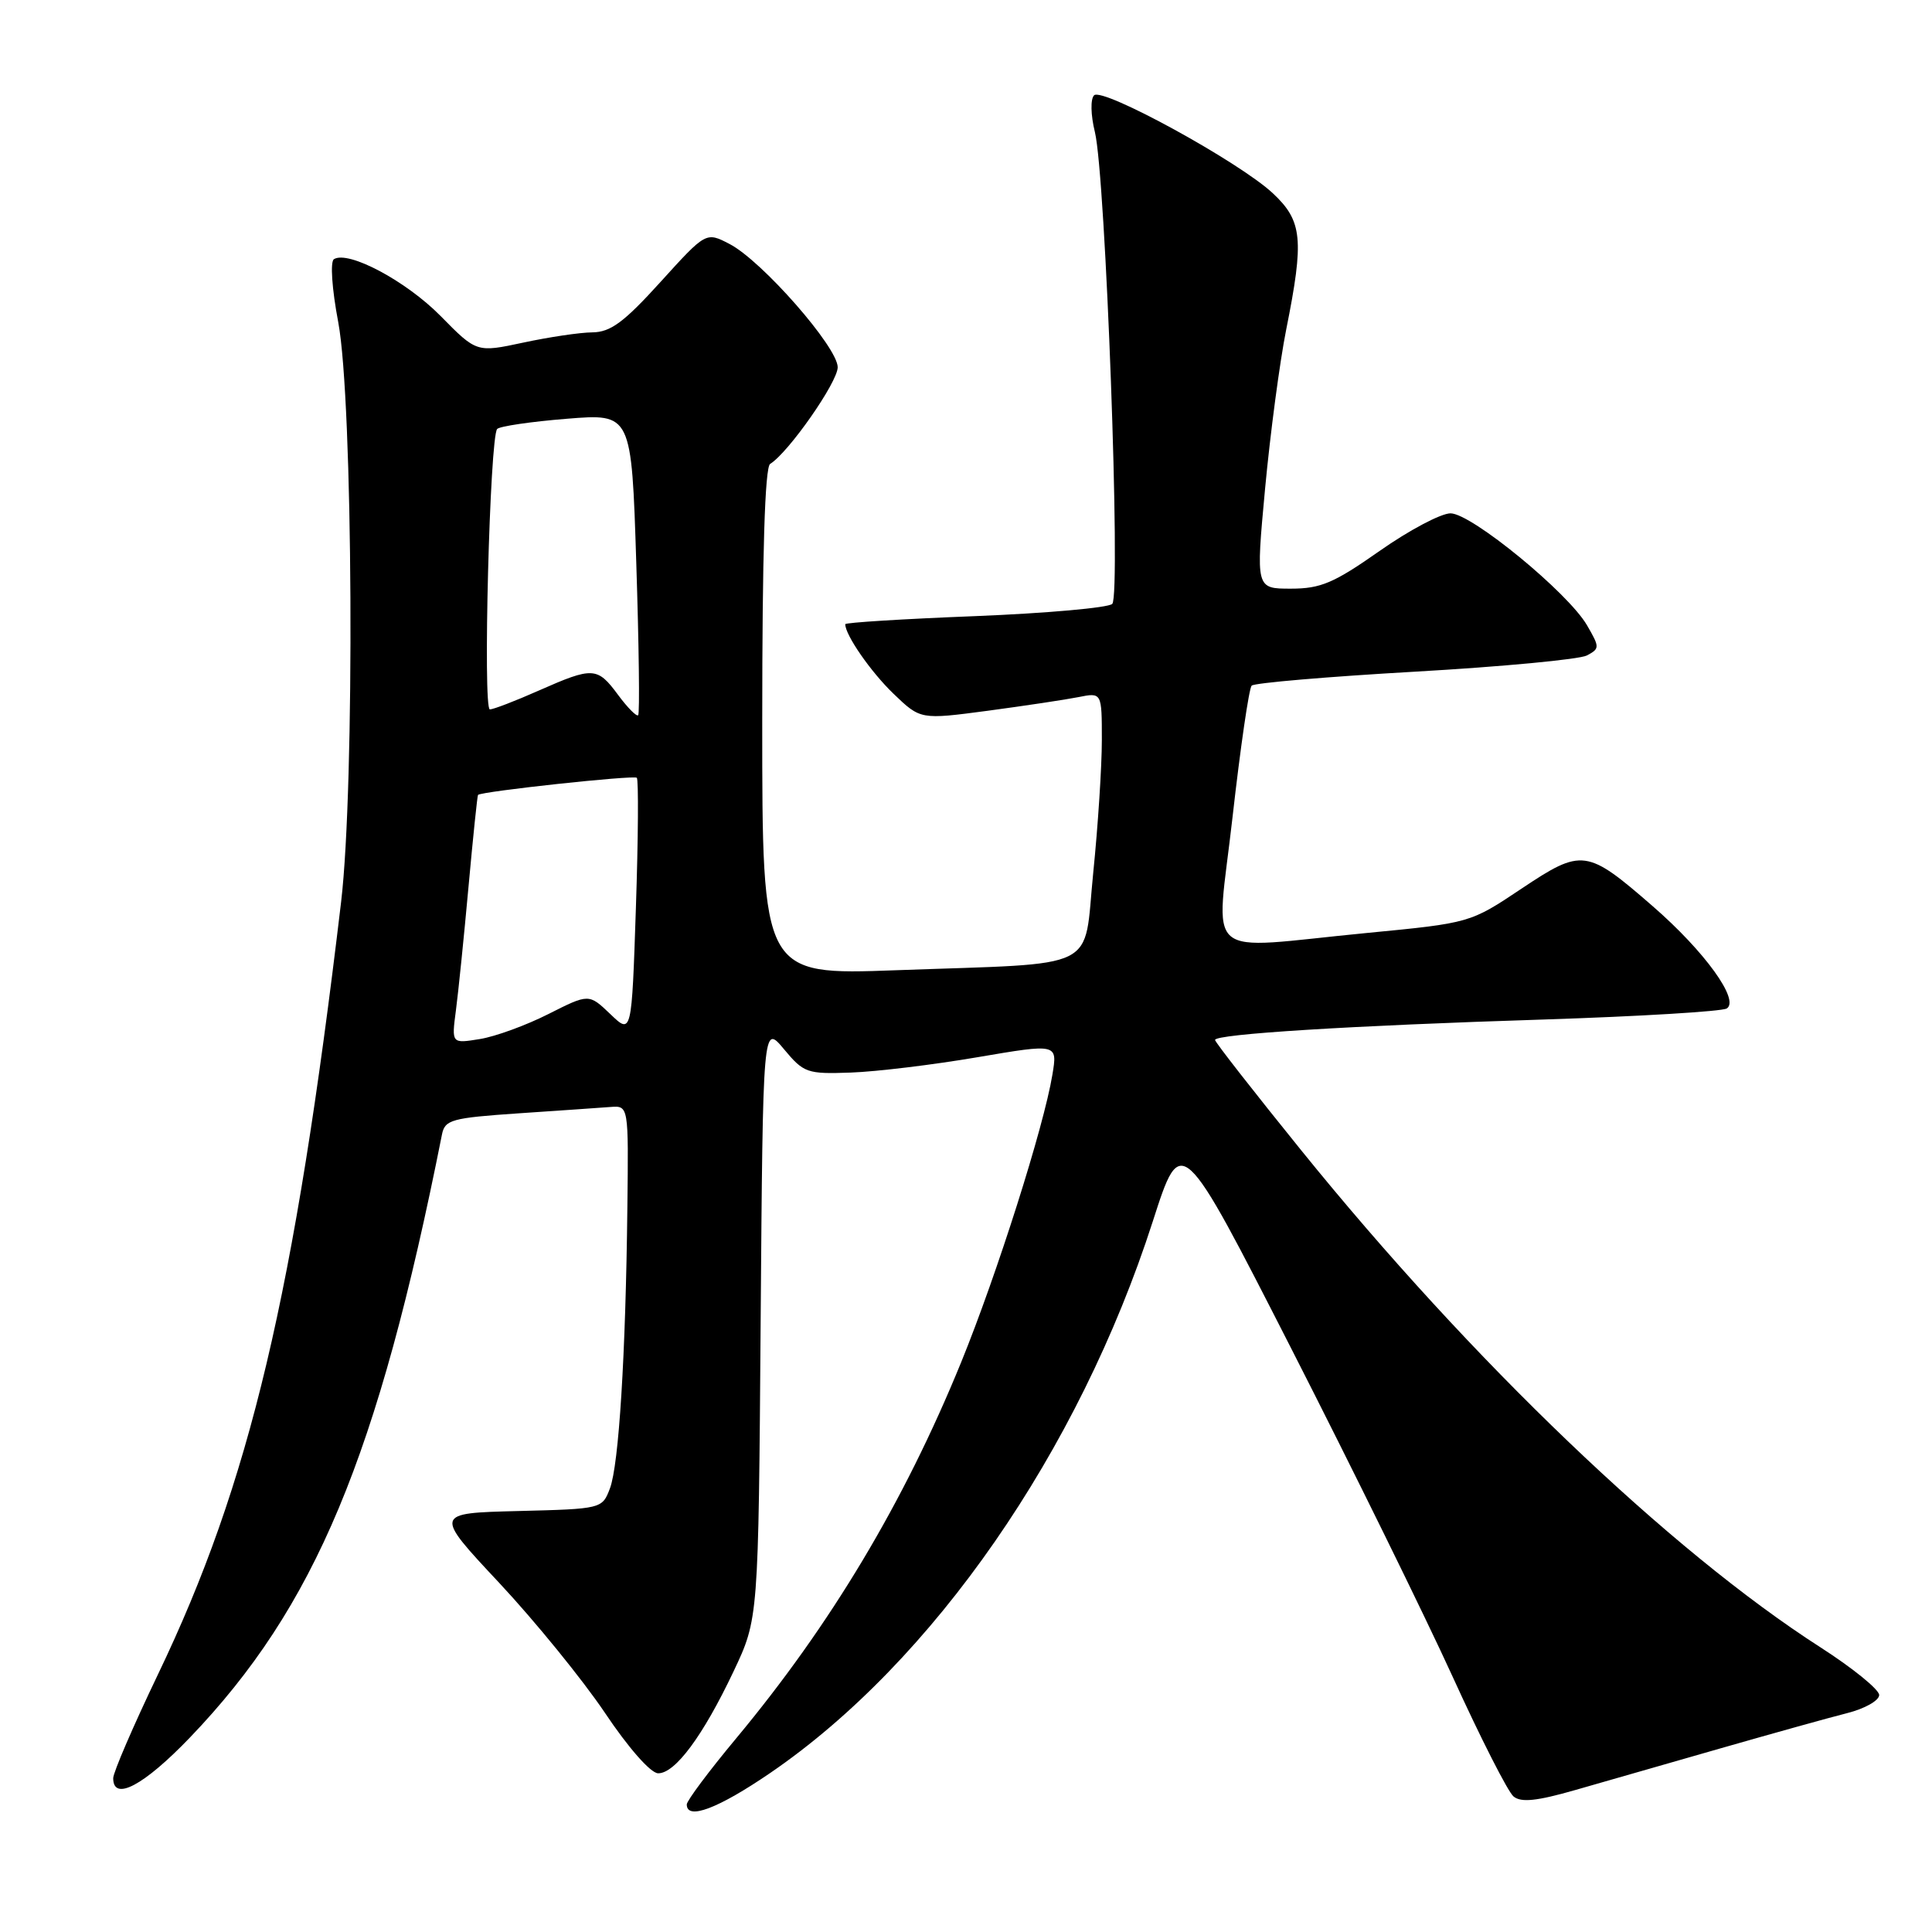 <?xml version="1.0" encoding="UTF-8" standalone="no"?>
<!DOCTYPE svg PUBLIC "-//W3C//DTD SVG 1.1//EN" "http://www.w3.org/Graphics/SVG/1.1/DTD/svg11.dtd" >
<svg xmlns="http://www.w3.org/2000/svg" xmlns:xlink="http://www.w3.org/1999/xlink" version="1.1" viewBox="0 0 256 256">
 <g >
 <path fill="currentColor"
d=" M 102.07 234.92 C 123.62 220.19 142.94 192.32 152.76 161.81 C 156.52 150.11 156.52 150.11 171.16 178.81 C 179.21 194.59 188.81 214.12 192.50 222.21 C 196.19 230.31 199.81 237.43 200.55 238.04 C 201.55 238.87 203.63 238.65 208.69 237.20 C 212.44 236.13 221.12 233.64 228.00 231.66 C 234.88 229.69 242.41 227.59 244.75 227.00 C 247.09 226.41 249.00 225.33 249.00 224.60 C 249.00 223.87 245.51 221.04 241.25 218.30 C 221.25 205.47 194.98 180.32 172.40 152.40 C 166.13 144.65 161.00 138.08 161.00 137.80 C 161.00 137.02 178.93 135.90 204.56 135.09 C 217.25 134.68 228.15 134.02 228.80 133.63 C 230.56 132.54 225.88 126.06 219.01 120.09 C 210.25 112.47 209.64 112.39 201.61 117.75 C 194.80 122.30 194.80 122.30 181.15 123.62 C 158.88 125.77 161.13 127.71 163.32 108.25 C 164.36 99.04 165.50 91.21 165.85 90.85 C 166.21 90.49 175.95 89.66 187.50 89.00 C 199.05 88.34 209.30 87.37 210.28 86.85 C 211.98 85.94 211.98 85.77 210.28 82.84 C 207.77 78.53 194.99 68.04 192.21 68.02 C 190.96 68.01 186.72 70.25 182.81 73.00 C 176.74 77.26 175.00 78.00 171.04 78.00 C 166.40 78.00 166.40 78.00 167.63 64.75 C 168.31 57.46 169.57 47.97 170.43 43.66 C 172.82 31.73 172.58 29.28 168.67 25.62 C 164.26 21.48 146.08 11.52 144.97 12.63 C 144.48 13.12 144.52 15.24 145.08 17.50 C 146.50 23.30 148.55 78.85 147.38 80.02 C 146.87 80.53 138.69 81.26 129.22 81.64 C 119.75 82.01 112.00 82.49 112.00 82.71 C 112.00 84.15 115.39 89.04 118.40 91.93 C 121.97 95.36 121.97 95.36 130.88 94.18 C 135.79 93.52 141.19 92.71 142.90 92.37 C 146.00 91.75 146.00 91.75 146.00 98.07 C 146.00 101.54 145.49 109.44 144.86 115.63 C 143.52 128.88 146.18 127.56 118.75 128.56 C 101.00 129.21 101.00 129.21 101.00 95.67 C 101.00 73.40 101.35 61.90 102.05 61.47 C 104.49 59.96 111.00 50.64 111.00 48.66 C 110.99 45.99 100.94 34.54 96.67 32.33 C 93.55 30.71 93.55 30.71 87.52 37.36 C 82.69 42.69 80.91 44.01 78.50 44.04 C 76.85 44.05 72.72 44.67 69.32 45.40 C 63.15 46.72 63.15 46.72 58.37 41.86 C 53.80 37.23 46.17 33.16 44.25 34.34 C 43.74 34.66 43.97 38.22 44.82 42.70 C 46.78 53.15 47.03 104.04 45.20 119.50 C 39.03 171.51 33.11 196.49 20.93 221.87 C 17.67 228.67 15.00 234.86 15.00 235.62 C 15.00 238.75 19.05 236.60 25.15 230.25 C 41.75 212.94 50.08 193.01 58.56 150.34 C 58.95 148.37 59.81 148.13 68.75 147.52 C 74.11 147.16 79.58 146.78 80.89 146.68 C 83.29 146.50 83.29 146.50 83.13 160.00 C 82.91 179.57 82.00 194.10 80.82 197.22 C 79.79 199.93 79.74 199.94 68.64 200.22 C 57.50 200.50 57.50 200.50 66.15 209.74 C 70.90 214.82 77.20 222.57 80.15 226.95 C 83.26 231.60 86.21 234.95 87.20 234.97 C 89.45 235.01 93.15 230.02 97.20 221.47 C 100.50 214.50 100.50 214.50 100.79 175.09 C 101.09 135.68 101.09 135.68 103.87 139.01 C 106.51 142.18 106.94 142.33 112.76 142.12 C 116.13 142.00 123.66 141.09 129.50 140.09 C 140.13 138.28 140.13 138.28 139.45 142.39 C 138.32 149.28 132.10 168.87 127.36 180.50 C 119.78 199.08 110.08 215.28 97.54 230.35 C 93.94 234.67 91.00 238.61 91.00 239.10 C 91.00 241.22 95.15 239.65 102.07 234.92 Z  M 60.41 133.89 C 60.73 131.48 61.48 124.10 62.08 117.50 C 62.68 110.90 63.25 105.42 63.34 105.33 C 63.80 104.86 84.01 102.68 84.38 103.06 C 84.62 103.30 84.57 111.06 84.26 120.29 C 83.70 137.09 83.70 137.09 80.87 134.37 C 78.03 131.66 78.03 131.66 72.68 134.36 C 69.74 135.85 65.64 137.35 63.58 137.68 C 59.83 138.29 59.83 138.29 60.41 133.89 Z  M 81.90 92.08 C 79.15 88.36 78.58 88.33 71.40 91.50 C 68.29 92.88 65.37 94.00 64.91 94.00 C 63.96 94.00 64.90 57.87 65.88 56.84 C 66.22 56.48 70.36 55.87 75.09 55.49 C 83.68 54.79 83.68 54.79 84.31 74.59 C 84.66 85.47 84.78 94.56 84.56 94.77 C 84.35 94.98 83.15 93.77 81.90 92.08 Z "/>
</g>
</svg>